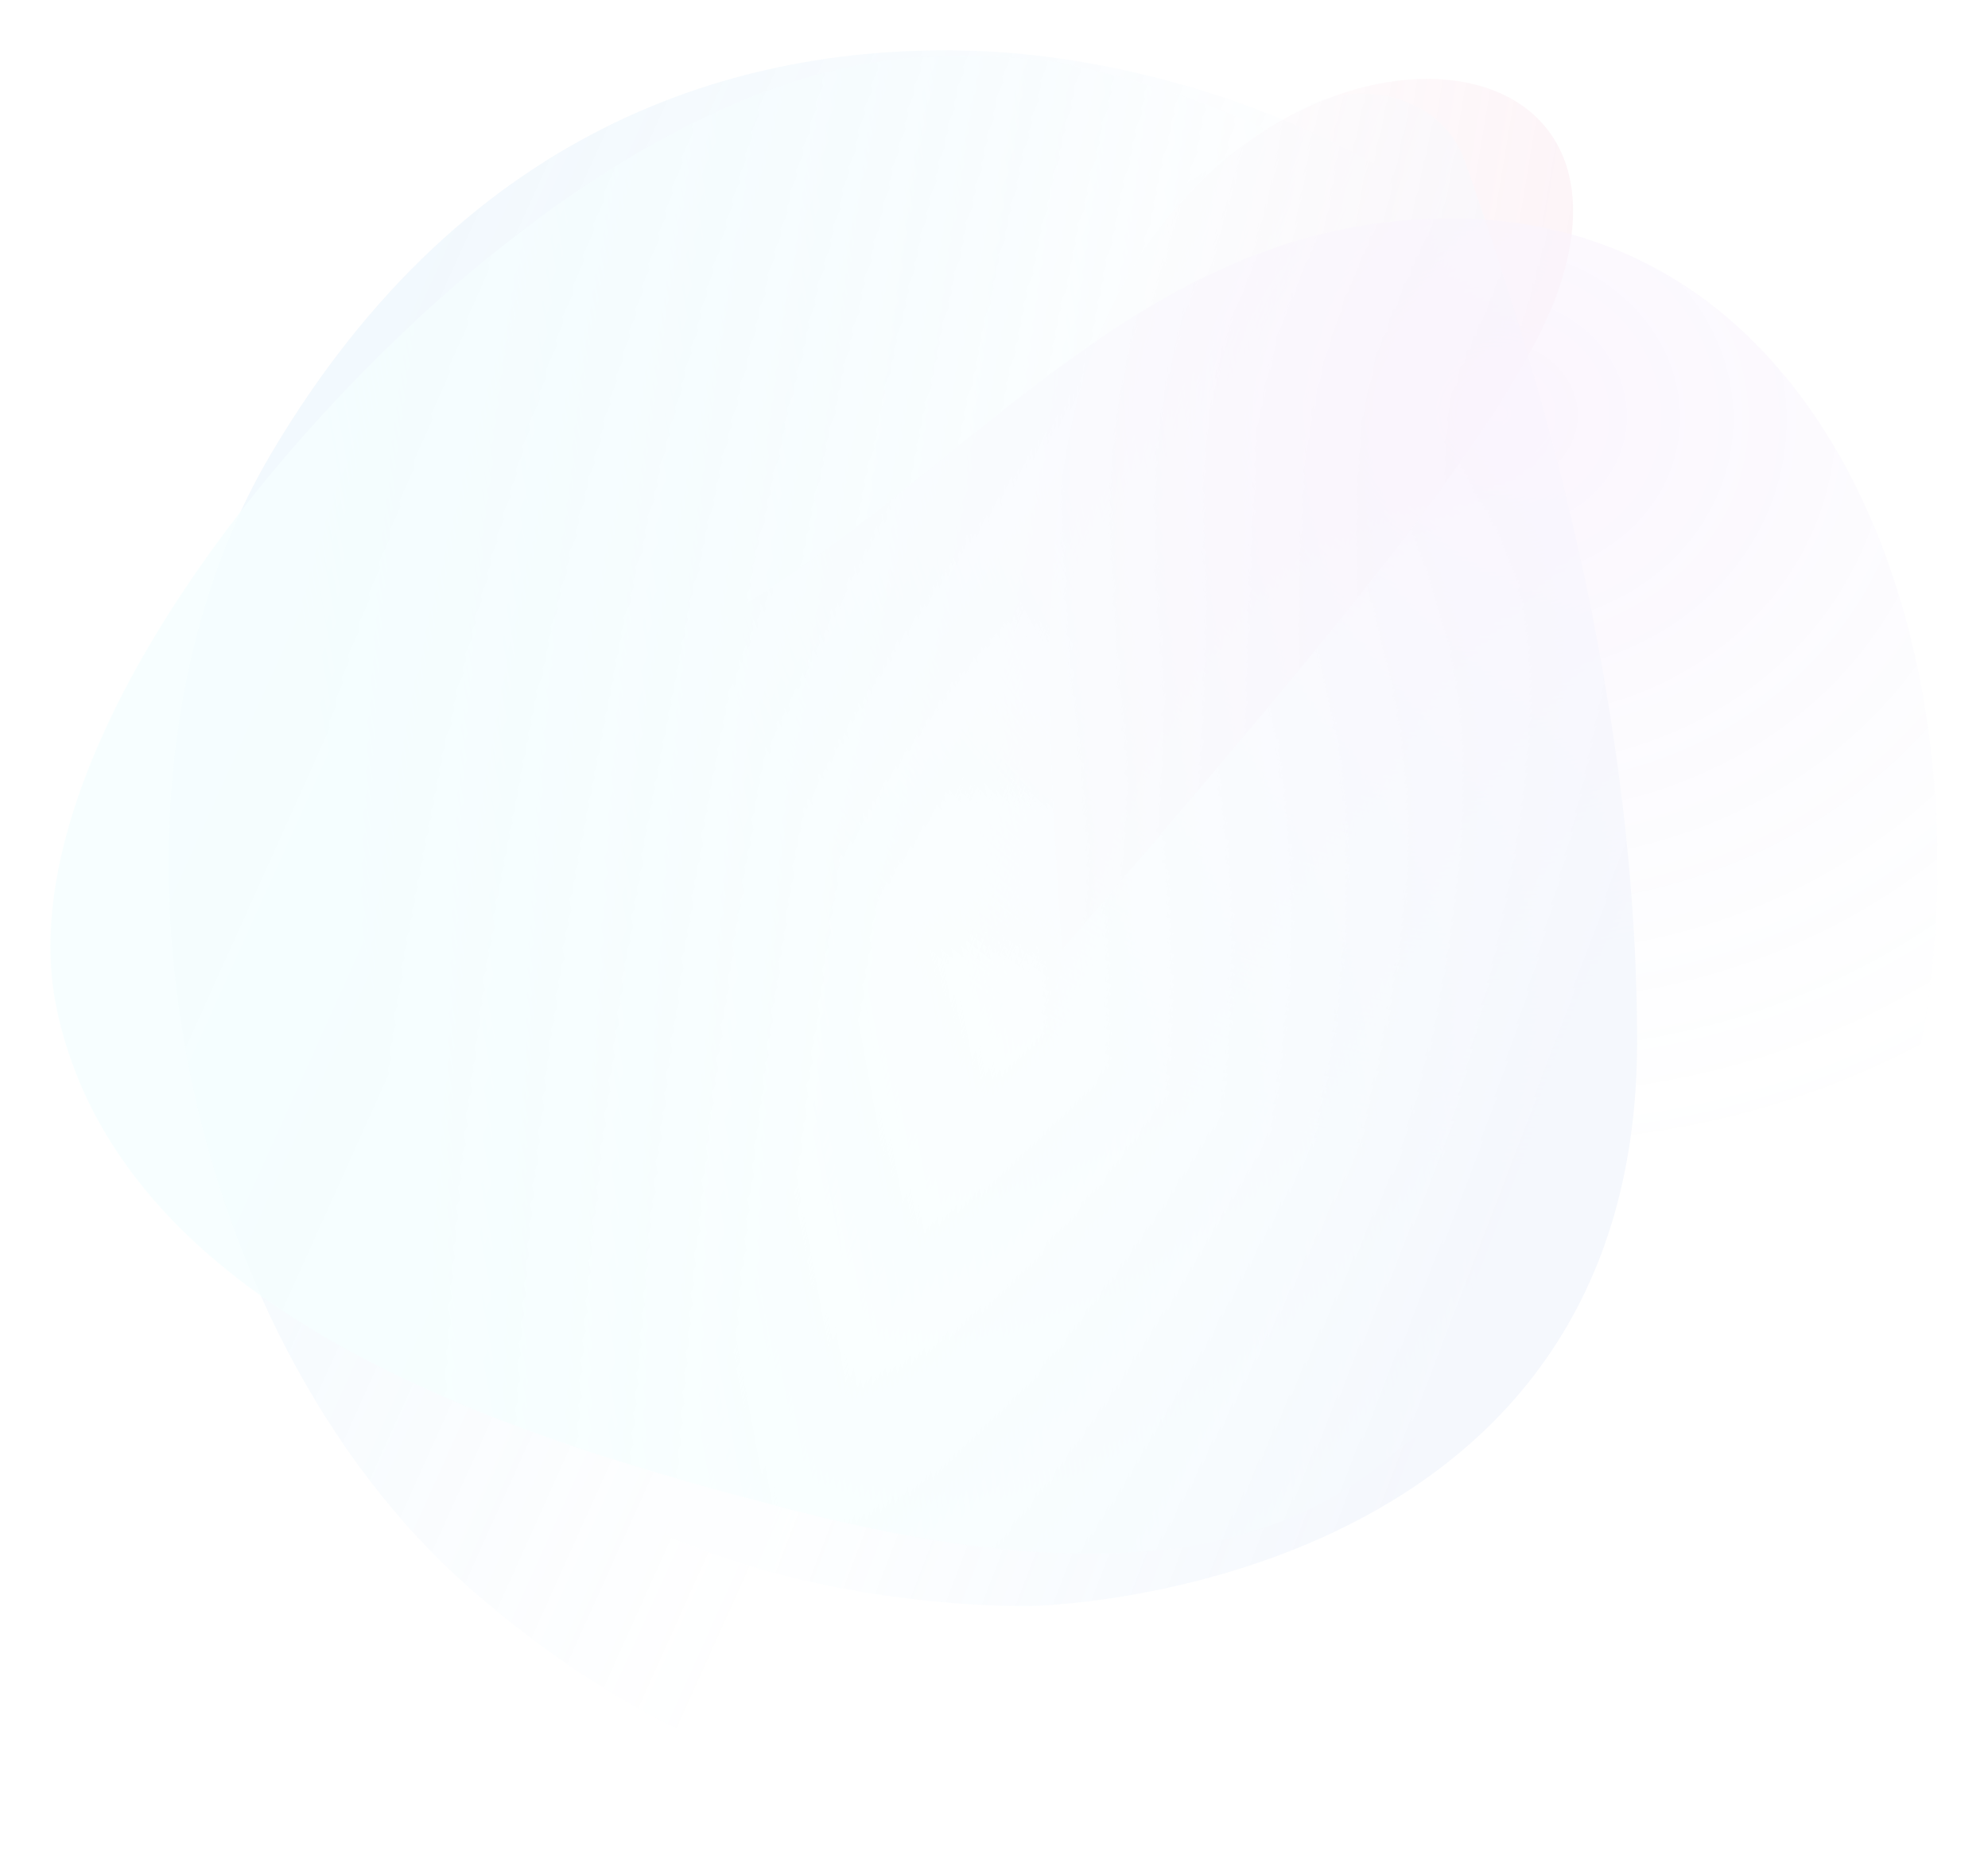 <svg width="434" height="405" viewBox="0 0 434 405" fill="none" xmlns="http://www.w3.org/2000/svg">
<g opacity="0.08" filter="url(#filter0_f)">
<path d="M340.747 61.789C359.805 1.675 271.83 0.227 241.046 70.588C225.481 106.165 228.467 156.745 231.812 207.443C279.651 151.229 330.755 93.307 340.747 61.789Z" fill="url(#paint0_linear)"/>
<g style="mix-blend-mode:hard-light">
<path d="M357.395 227.469C357.397 146.462 332.361 70.9 319.764 35.126C314.581 20.406 295.184 16.216 282.252 24.95C260.232 38.228 215.869 70.485 171.089 101.41C124.555 133.545 57.451 169.071 88.248 274.421C111.582 354.242 225.436 350.63 225.436 350.63C225.436 350.63 357.39 348.434 357.395 227.469Z" fill="url(#paint1_linear)"/>
</g>
<path d="M102.755 346.937C38.243 290.49 15.845 172.497 59.099 99.189C102.353 25.882 163.976 8.811 215.249 11.214C266.522 13.618 370.666 45.678 375.065 160.767C379.463 275.857 319.608 324.672 257.001 379.675C232.81 400.927 167.266 403.383 102.755 346.937Z" fill="url(#paint2_linear)"/>
<path d="M313.936 310.6C310.248 312.781 306.953 314.903 304.491 317.108C272.379 345.865 223.151 342.813 171.02 329.18C116.035 314.8 26.847 288.887 12.367 220.263C4.164 181.387 33.932 129.165 73.861 86.793C110.233 48.196 154.606 17.772 194.804 13.056C204.875 11.874 217.166 11.762 230.354 13.479C306.712 29.232 347.931 71.924 354.227 158.806C360.523 245.688 353.417 262.459 313.936 310.6Z" fill="url(#paint3_linear)" fill-opacity="0.78"/>
<g style="mix-blend-mode:color-dodge">
<path d="M420.692 220.391C432.654 137.286 397.41 47.695 316.809 47.695C253.177 47.695 217.219 96.342 168.334 128.296C108.3 167.538 62.28 194.601 62.28 234.35C62.28 306.466 169.8 344.767 272.356 303.713C347.184 273.759 408.73 303.495 420.692 220.391Z" fill="url(#paint4_radial)" fill-opacity="0.8"/>
</g>
</g>
<defs>
<filter id="filter0_f" x="0" y="0" width="433.97" height="404.589" filterUnits="userSpaceOnUse" color-interpolation-filters="sRGB">
<feFlood flood-opacity="0" result="BackgroundImageFix"/>
<feBlend mode="normal" in="SourceGraphic" in2="BackgroundImageFix" result="shape"/>
<feGaussianBlur stdDeviation="5.5" result="effect1_foregroundBlur"/>
</filter>
<linearGradient id="paint0_linear" x1="343.422" y1="58.858" x2="237.166" y2="41.264" gradientUnits="userSpaceOnUse">
<stop stop-color="#E375A0"/>
<stop offset="1" stop-color="#E375A0" stop-opacity="0"/>
</linearGradient>
<linearGradient id="paint1_linear" x1="329.536" y1="265.591" x2="191.713" y2="212.807" gradientUnits="userSpaceOnUse">
<stop stop-color="#7EA1E4"/>
<stop offset="1" stop-color="#70CBFF" stop-opacity="0"/>
</linearGradient>
<linearGradient id="paint2_linear" x1="37.5" y1="183.486" x2="206.005" y2="259.425" gradientUnits="userSpaceOnUse">
<stop stop-color="#5BAEEC"/>
<stop offset="1" stop-color="#5BAEEC" stop-opacity="0"/>
</linearGradient>
<linearGradient id="paint3_linear" x1="302.602" y1="164.231" x2="79.102" y2="205.783" gradientUnits="userSpaceOnUse">
<stop stop-color="#85FAFE" stop-opacity="0"/>
<stop offset="1" stop-color="#85FAFE"/>
</linearGradient>
<radialGradient id="paint4_radial" cx="0" cy="0" r="1" gradientUnits="userSpaceOnUse" gradientTransform="translate(327.169 90.373) rotate(95.623) scale(163.542 182.657)">
<stop stop-color="#C965EC"/>
<stop offset="1" stop-color="#8BB8EC" stop-opacity="0"/>
</radialGradient>
</defs>
</svg>
